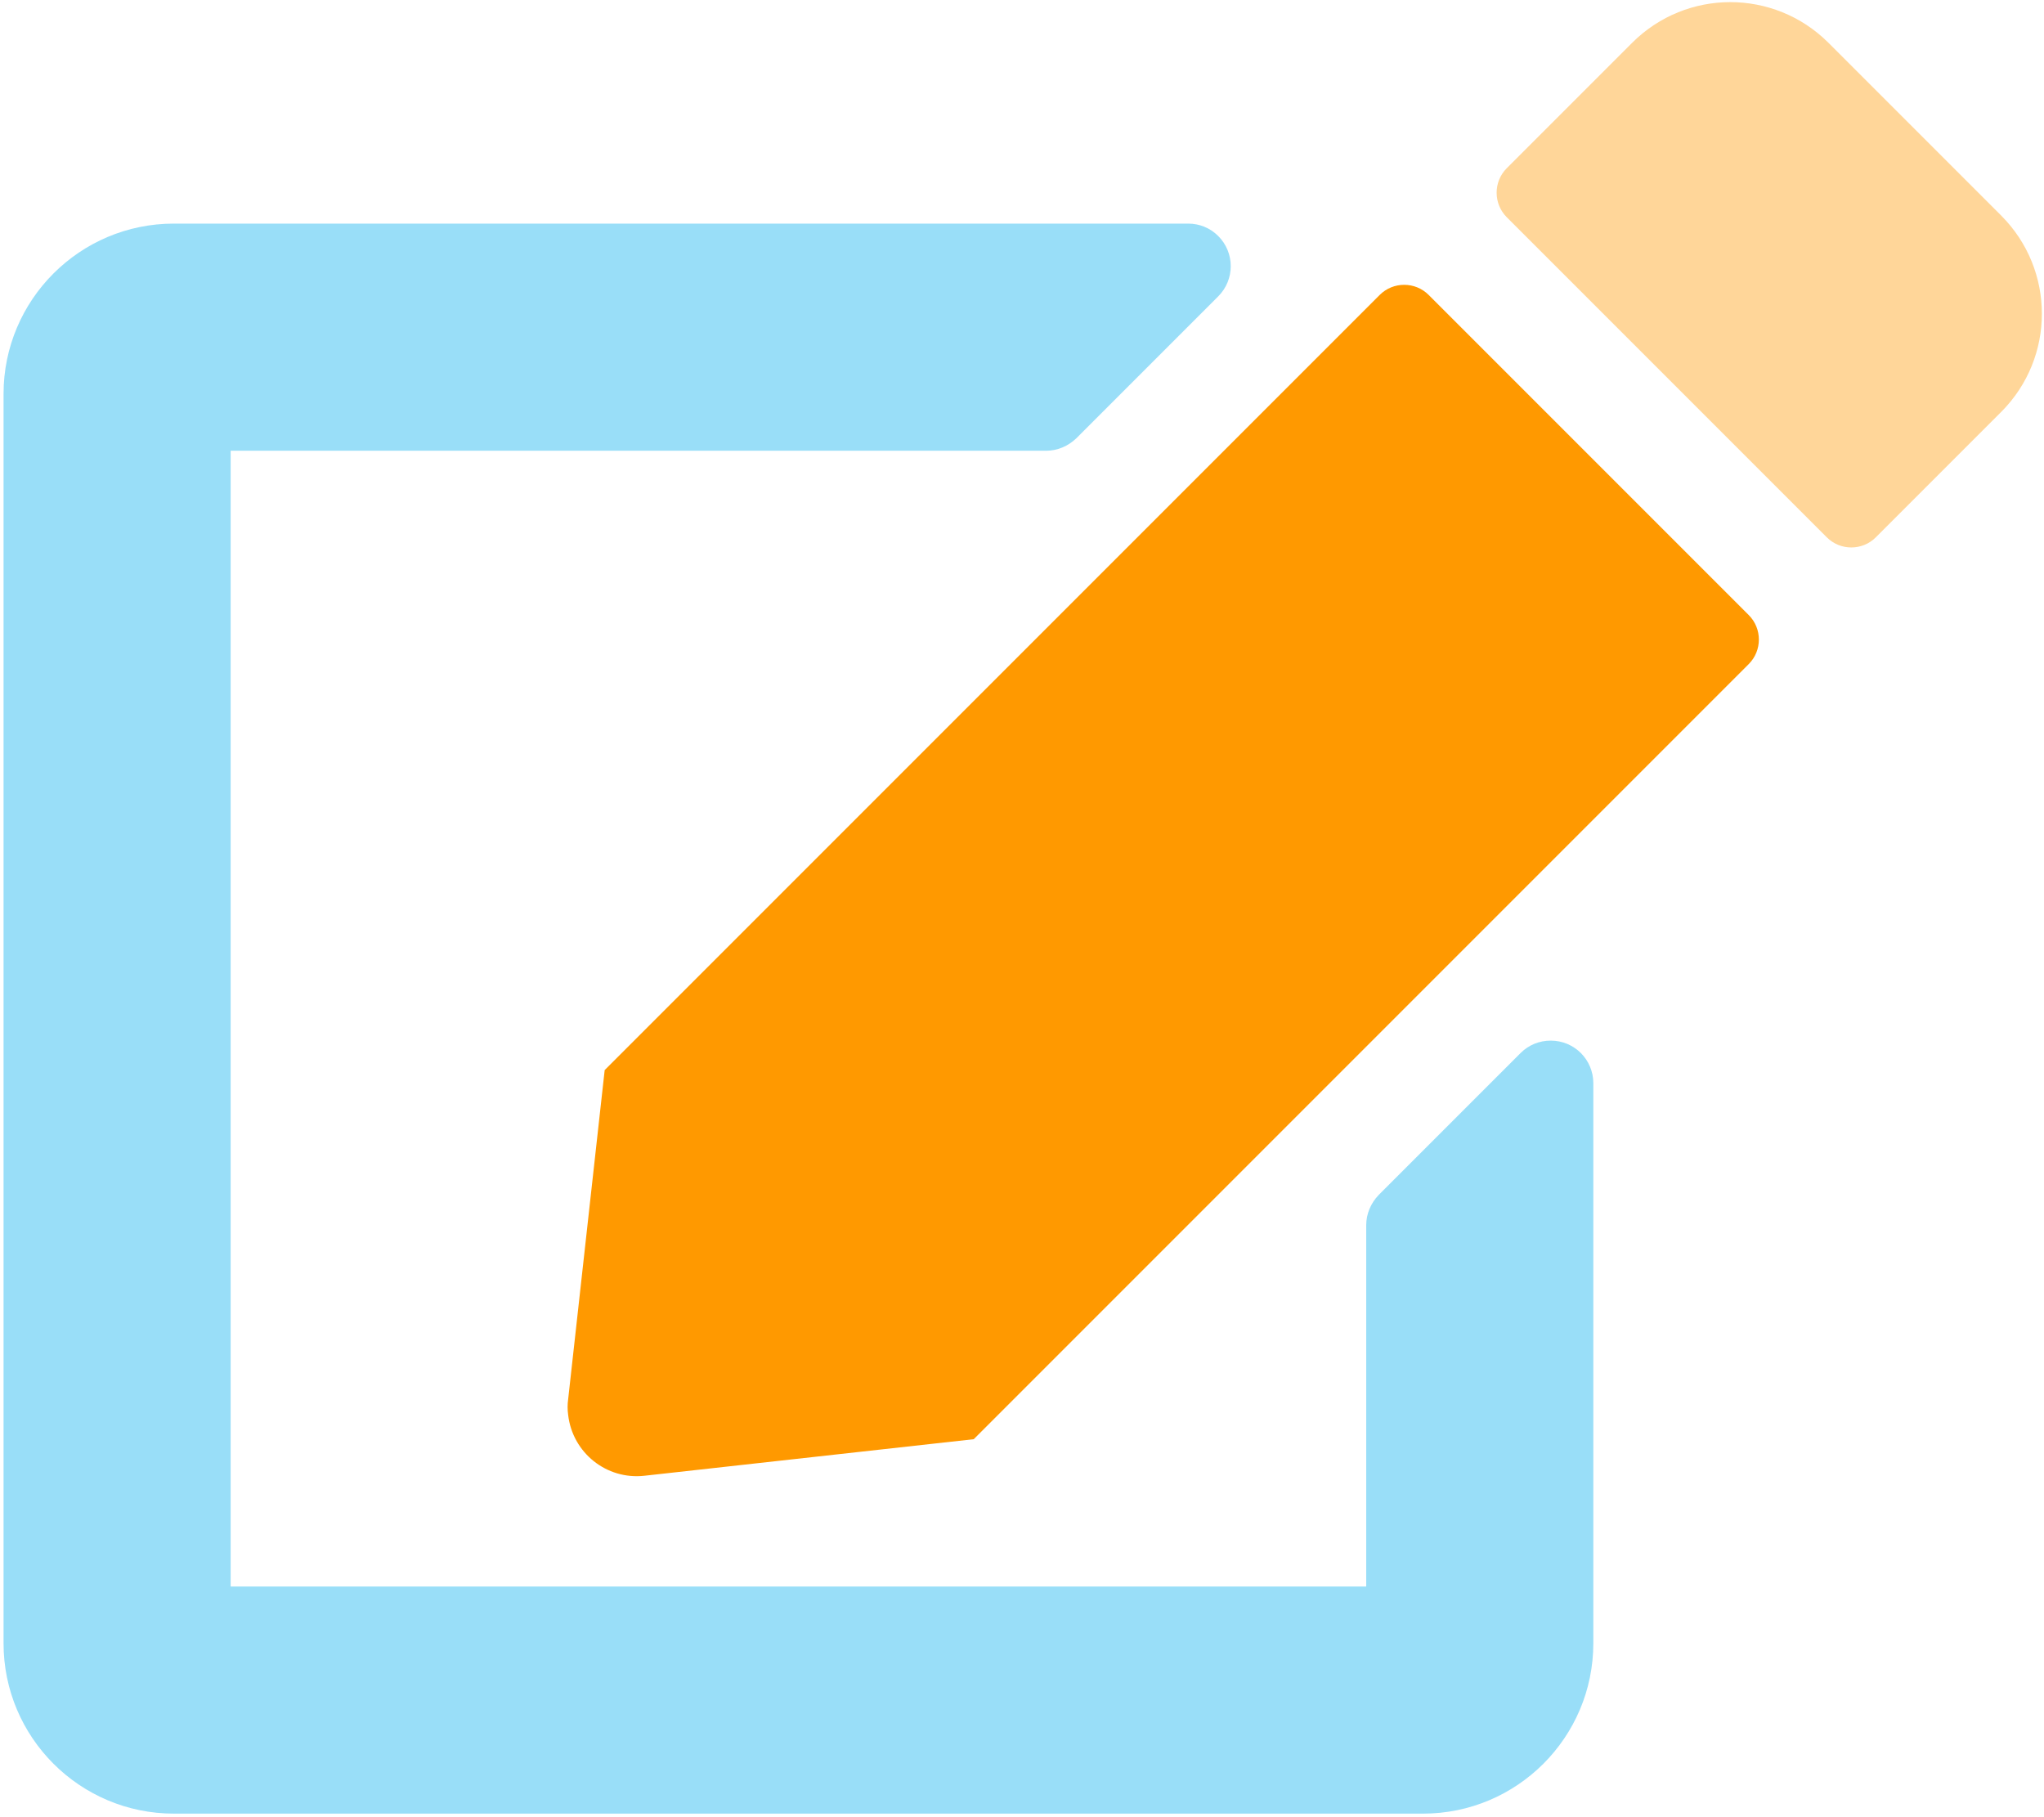 <?xml version="1.0" encoding="utf-8"?>
<!-- Generator: Adobe Illustrator 24.0.1, SVG Export Plug-In . SVG Version: 6.00 Build 0)  -->
<svg version="1.1" id="Layer_1" xmlns="http://www.w3.org/2000/svg" xmlns:xlink="http://www.w3.org/1999/xlink" x="0px" y="0px"
	 viewBox="0 0 576 512" style="enable-background:new 0 0 576 512;" xml:space="preserve">
<style type="text/css">
	.st0{fill:#FF9900;}
	.st1{opacity:0.4;fill:#FF9900;enable-background:new    ;}
	.st2{opacity:0.4;fill:#00AEEF;enable-background:new    ;}
</style>
<path class="st0" d="M492.8,173.3c3.8,3.8,3.8,10,0,13.8L274.4,405.5l-92.8,10.3c-10.7,1.2-20.3-6.5-21.5-17.2
	c-0.2-1.4-0.2-2.9,0-4.3l10.3-92.8L388.8,83.1c3.8-3.8,10-3.8,13.8,0L492.8,173.3z"/>
<path class="st1" d="M564,60.8L515.2,12C499.9-3.2,475.3-3.2,460,12l-35.4,35.4c-3.8,3.8-3.8,10,0,13.8l90.2,90.2
	c3.8,3.8,10,3.8,13.8,0L564,116C579.2,100.7,579.2,76.1,564,60.8z"/>
<path class="st2" d="M428.5,296.7l-40,40c-2.2,2.3-3.5,5.3-3.5,8.5V447H65V127h229.8c3.2,0,6.2-1.3,8.5-3.5l40-40
	c4.7-4.7,4.7-12.3,0-17c-2.3-2.3-5.3-3.5-8.5-3.5H49C22.5,63,1,84.5,1,111v352c0,26.5,21.5,48,48,48h352c26.5,0,48-21.5,48-48V305.2
	c0-6.6-5.3-12-12-12C433.8,293.2,430.8,294.4,428.5,296.7z"/>
</svg>

